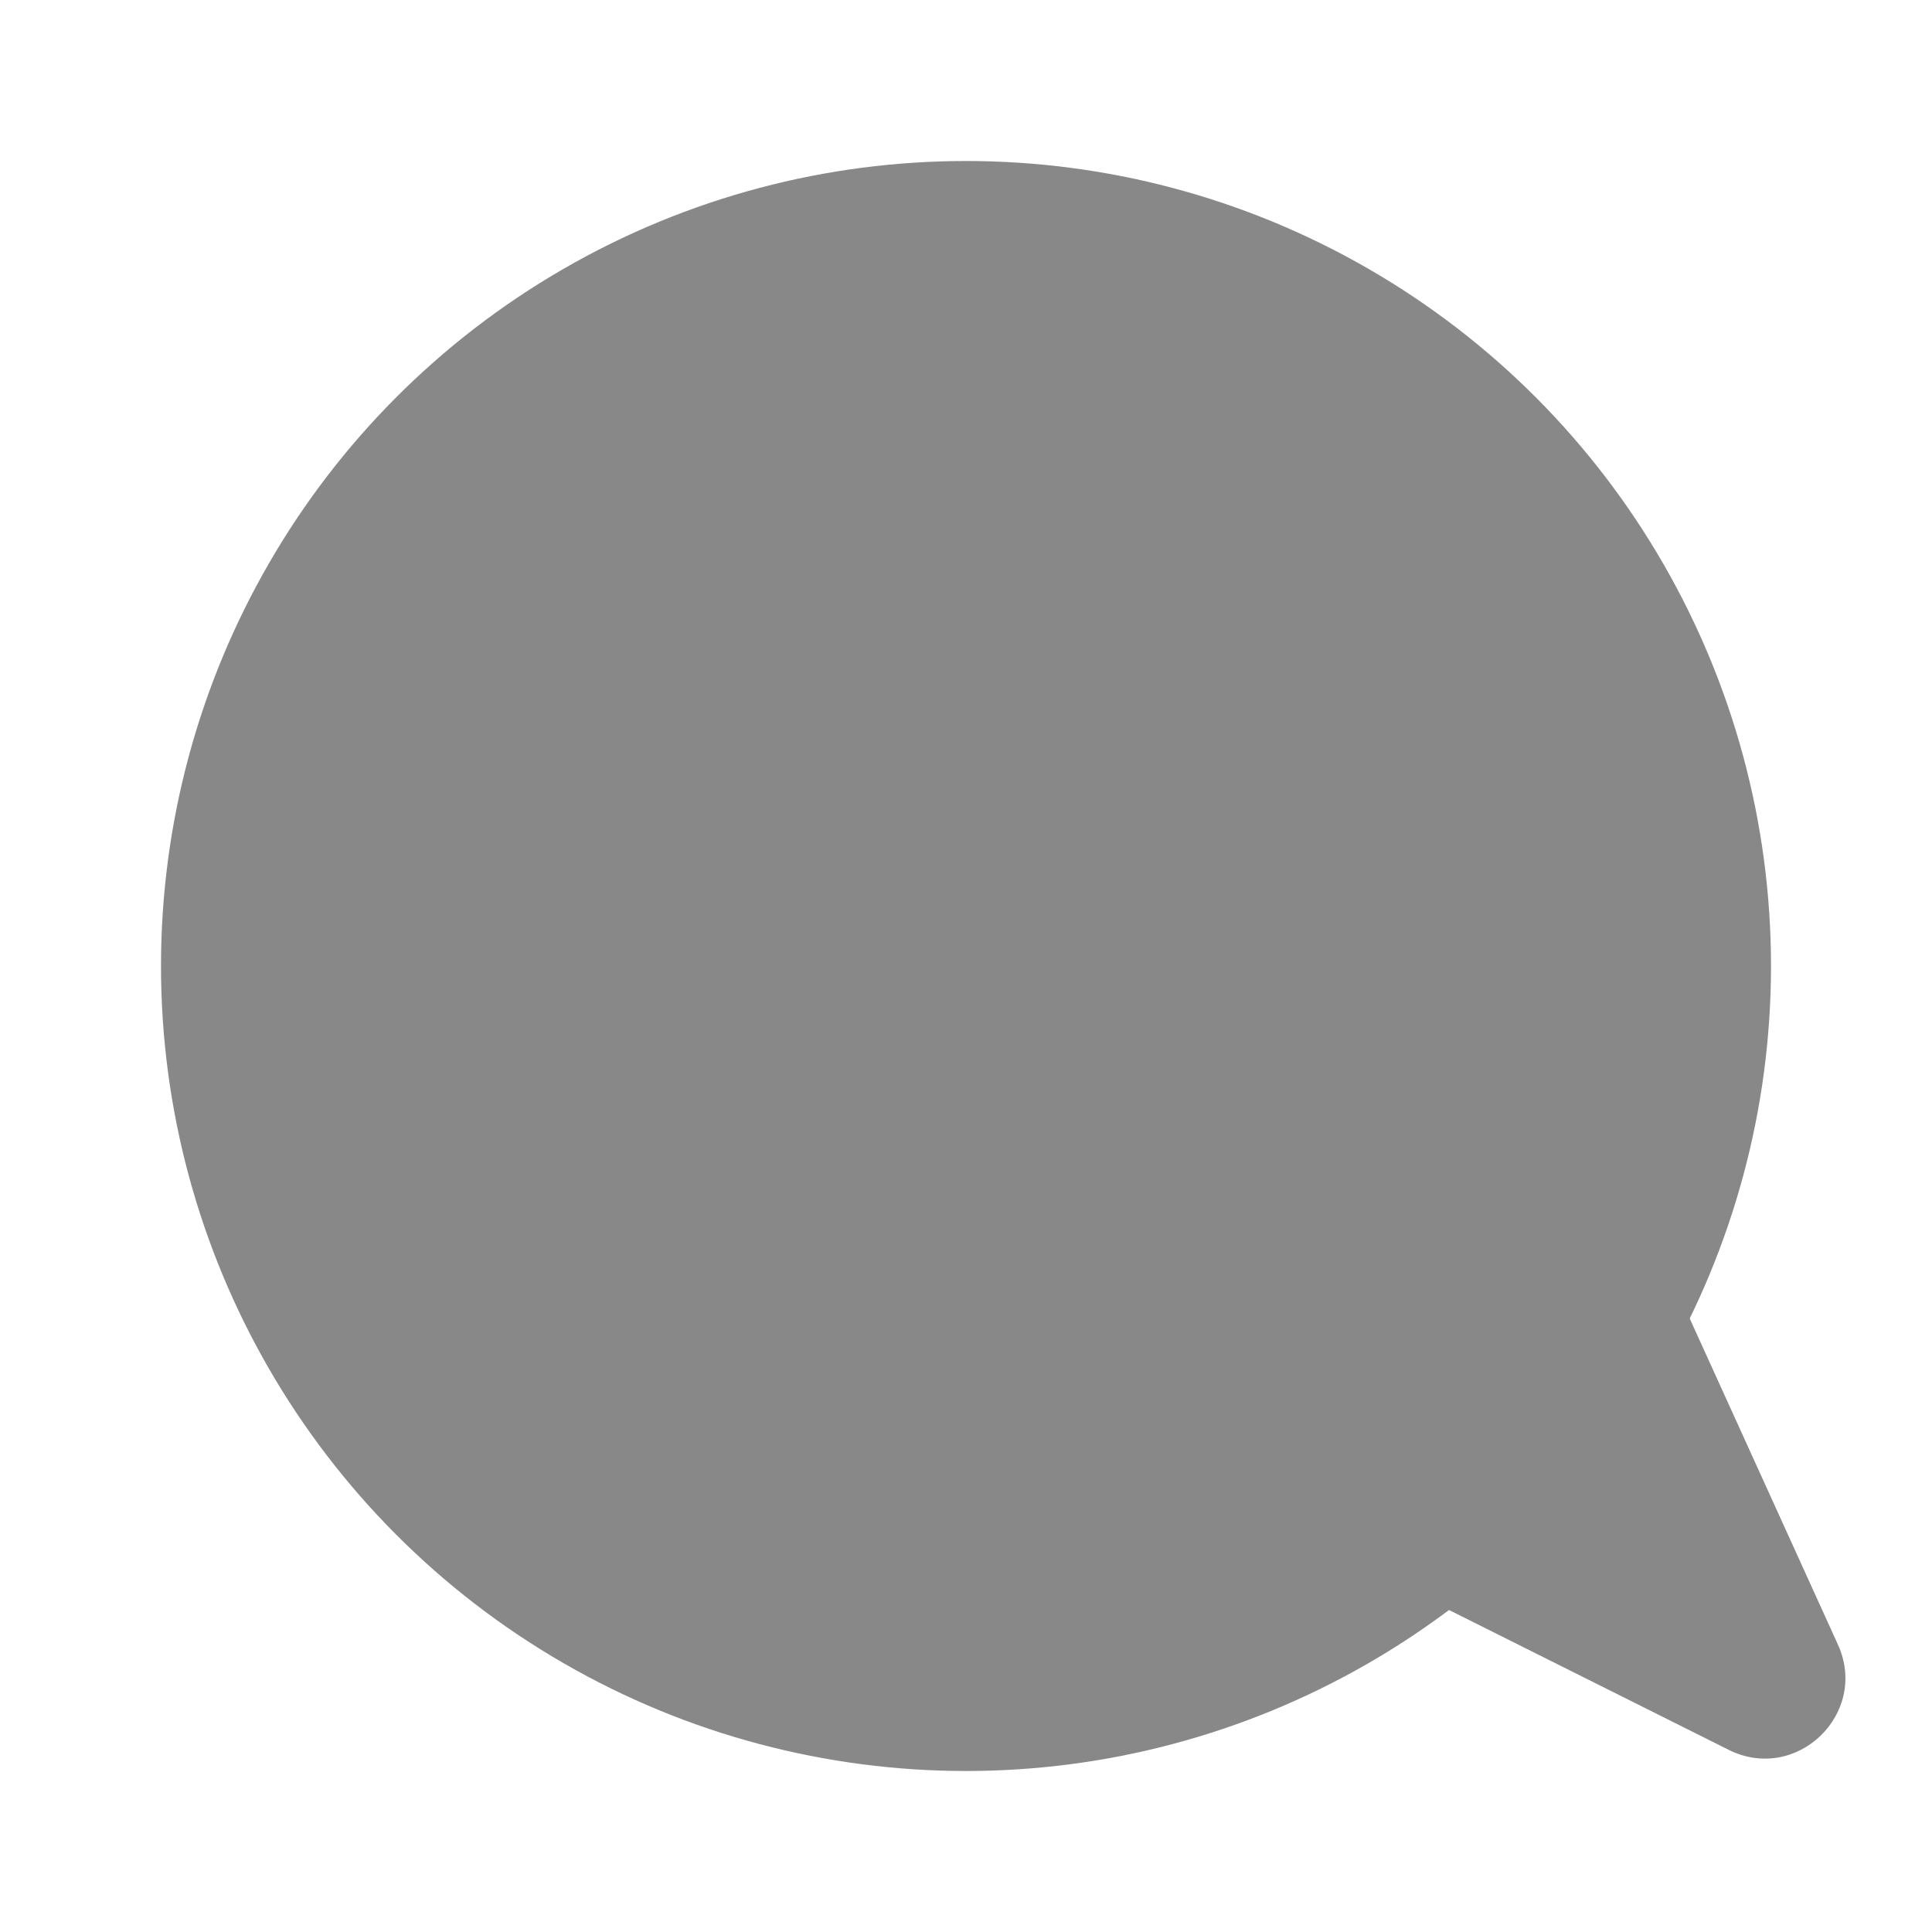 <svg width="24" height="24" viewBox="0 0 24 24" fill="none" xmlns="http://www.w3.org/2000/svg">
<circle cx="12" cy="12" r="10" fill="#888888"/>
<path d="M22.831 20.429L19 12L14 18L21.474 21.737C22.317 22.158 23.221 21.287 22.831 20.429Z" fill="#888888"/>
</svg>
